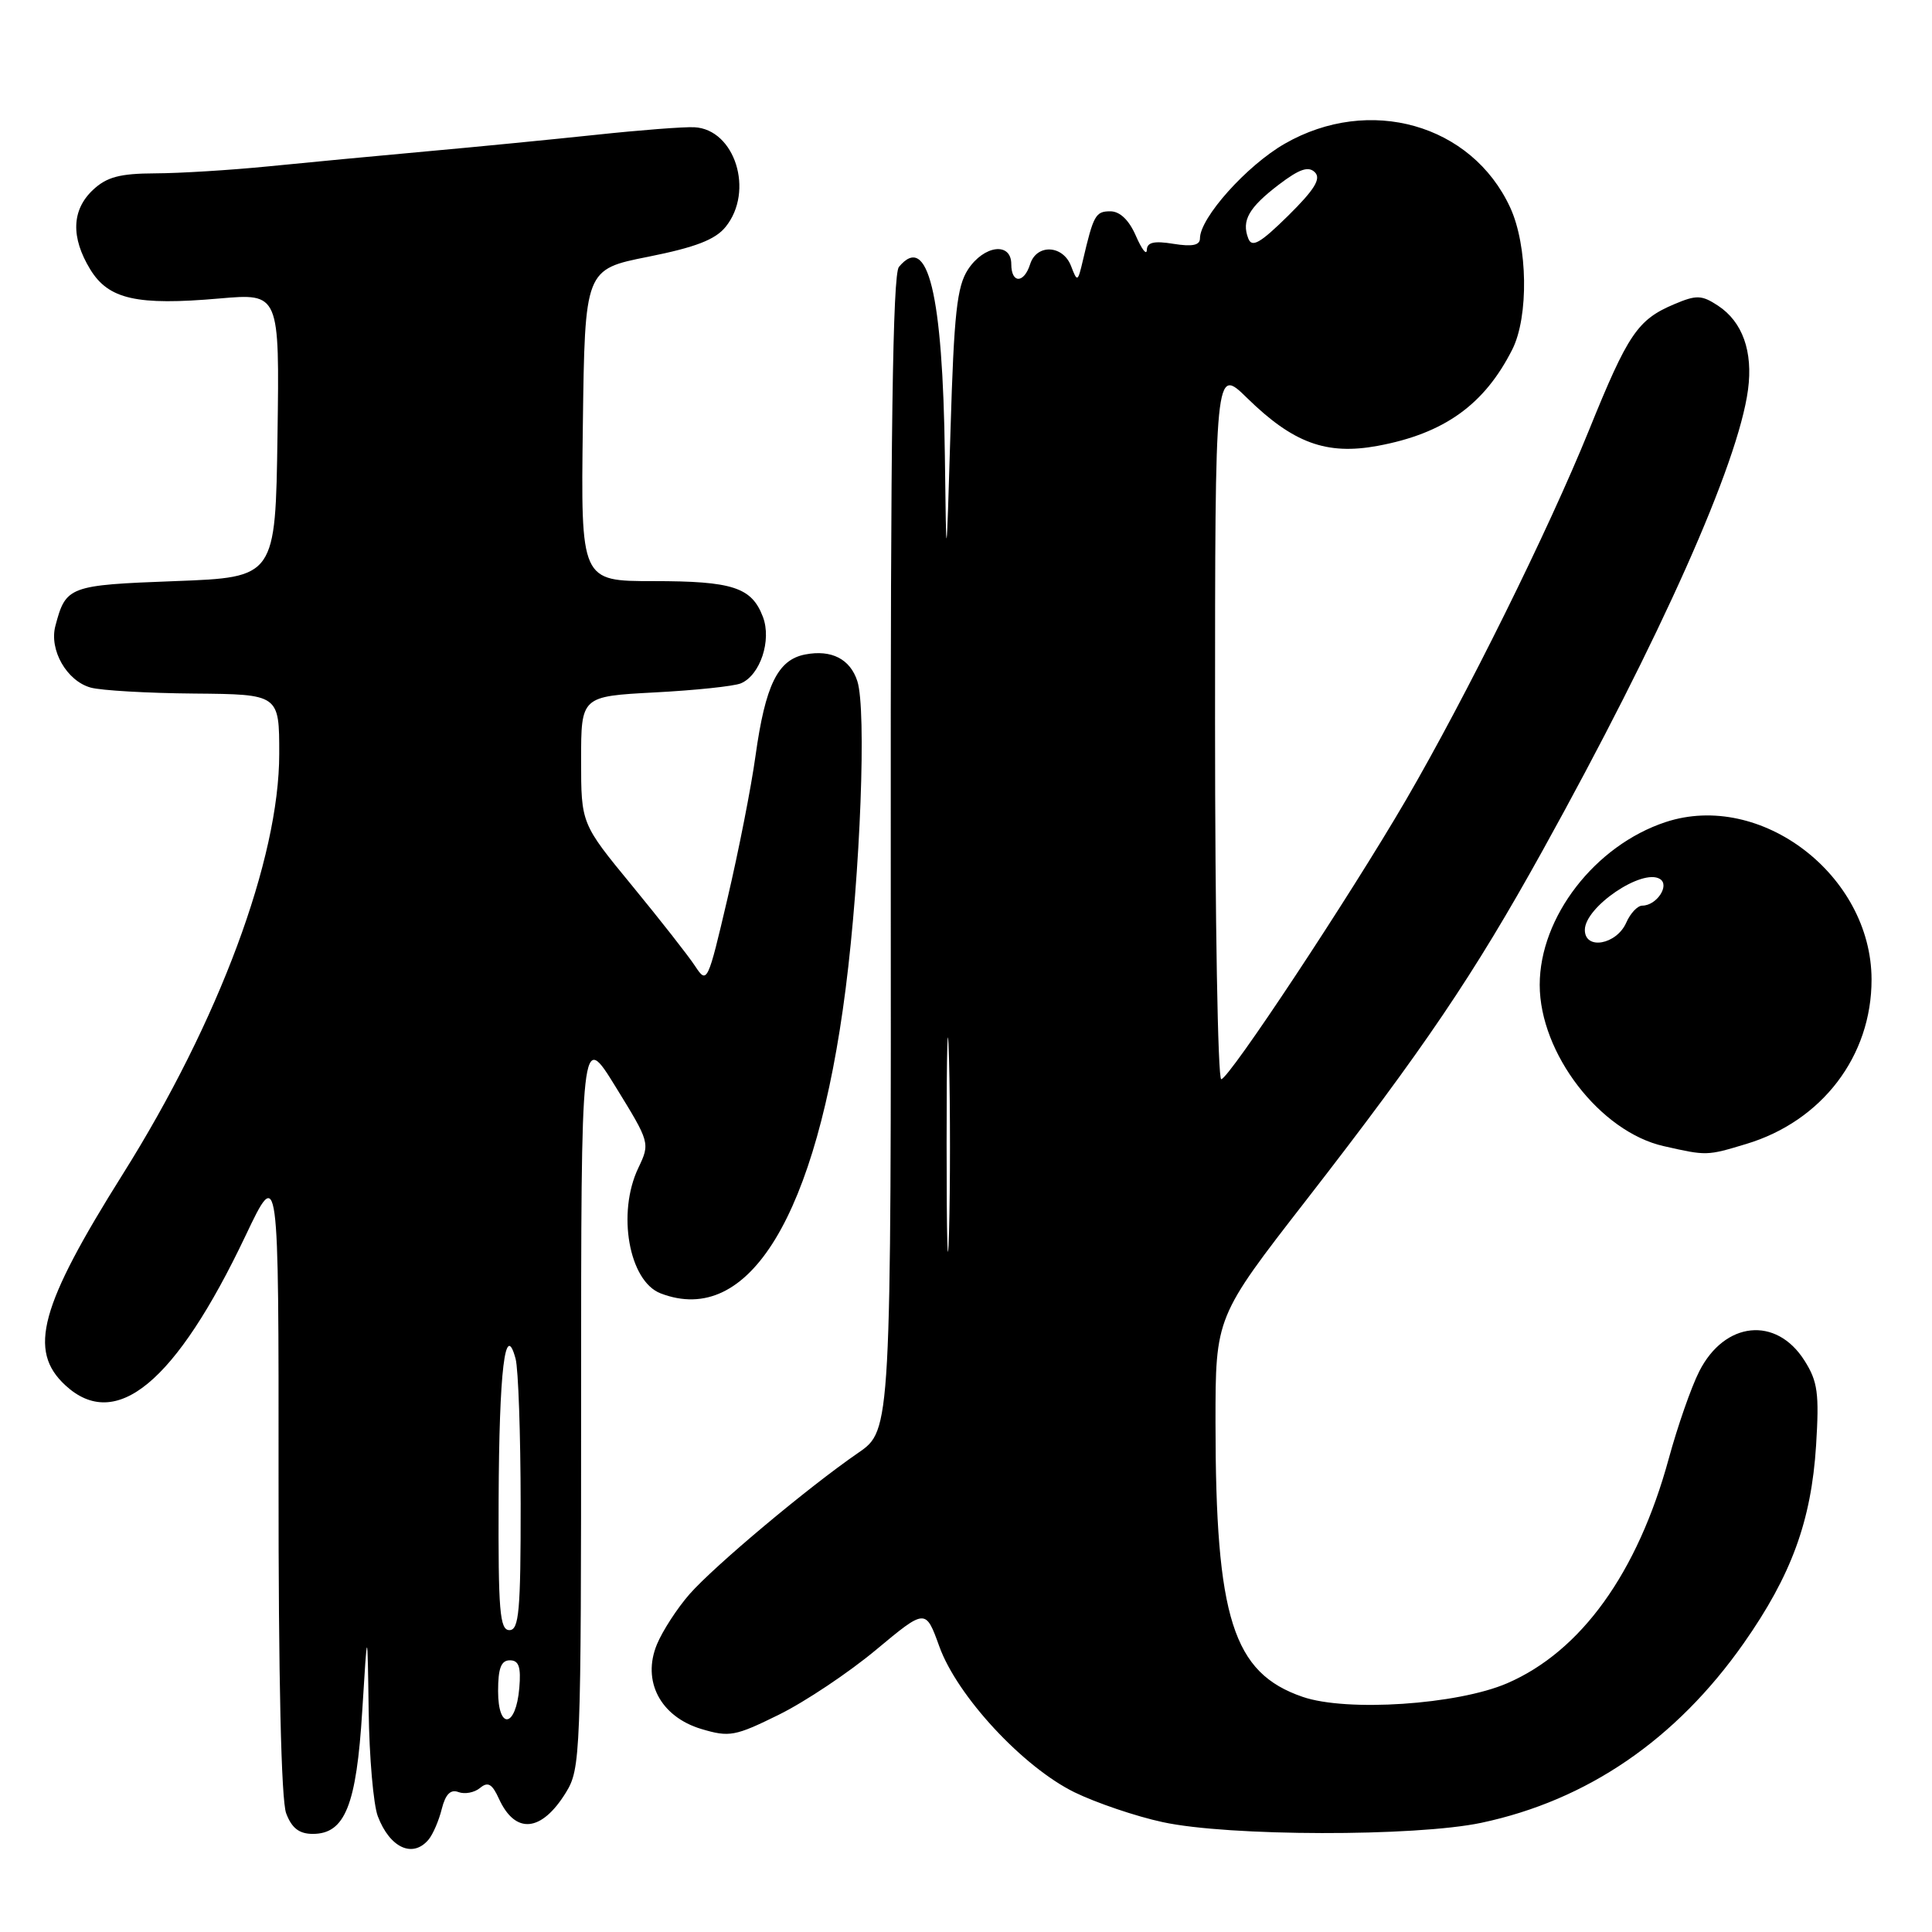 <?xml version="1.0" encoding="UTF-8" standalone="no"?>
<!DOCTYPE svg PUBLIC "-//W3C//DTD SVG 1.1//EN" "http://www.w3.org/Graphics/SVG/1.1/DTD/svg11.dtd" >
<svg xmlns="http://www.w3.org/2000/svg" xmlns:xlink="http://www.w3.org/1999/xlink" version="1.1" viewBox="0 0 256 256">
 <g >
 <path fill="currentColor"
d=" M 56.80 243.74 C 57.37 243.05 58.16 241.23 58.54 239.68 C 59.03 237.74 59.71 237.06 60.75 237.46 C 61.58 237.77 62.86 237.53 63.60 236.92 C 64.65 236.04 65.21 236.36 66.11 238.34 C 68.28 243.10 71.74 242.78 74.98 237.53 C 76.93 234.37 77.00 232.68 77.00 185.43 C 77.00 136.59 77.00 136.59 81.58 144.02 C 86.12 151.39 86.15 151.47 84.58 154.76 C 81.73 160.73 83.34 169.77 87.54 171.38 C 99.24 175.87 108.21 161.09 112.05 131.03 C 114.01 115.70 114.83 94.04 113.60 90.25 C 112.65 87.32 110.17 86.05 106.70 86.72 C 103.06 87.41 101.42 90.76 100.11 100.14 C 99.54 104.30 97.86 112.82 96.39 119.08 C 93.78 130.23 93.69 130.42 92.11 128.02 C 91.23 126.67 87.46 121.87 83.75 117.35 C 77.00 109.14 77.00 109.14 77.00 100.71 C 77.00 92.27 77.00 92.27 86.75 91.75 C 92.11 91.47 97.25 90.93 98.16 90.55 C 100.73 89.48 102.27 84.84 101.09 81.74 C 99.60 77.82 97.09 77.00 86.55 77.00 C 76.96 77.00 76.96 77.00 77.23 56.35 C 77.50 35.69 77.50 35.69 85.90 34.02 C 92.15 32.77 94.78 31.76 96.15 30.06 C 99.97 25.34 97.39 17.13 92.00 16.86 C 90.62 16.79 84.78 17.24 79.00 17.86 C 73.22 18.47 63.10 19.47 56.50 20.06 C 49.90 20.66 40.45 21.55 35.50 22.05 C 30.55 22.54 23.83 22.96 20.56 22.97 C 15.87 22.99 14.14 23.45 12.31 25.17 C 9.49 27.83 9.37 31.45 11.96 35.70 C 14.38 39.66 18.13 40.51 29.09 39.55 C 37.04 38.86 37.04 38.86 36.77 57.68 C 36.50 76.50 36.50 76.50 23.21 77.00 C 9.11 77.53 8.73 77.67 7.34 82.93 C 6.49 86.11 8.84 90.23 12.02 91.11 C 13.38 91.49 19.56 91.85 25.75 91.90 C 37.00 92.00 37.00 92.00 37.00 99.89 C 37.00 113.81 29.01 135.29 16.29 155.55 C 5.28 173.08 3.68 178.95 8.65 183.55 C 15.36 189.77 23.28 183.21 32.54 163.73 C 36.93 154.50 36.93 154.50 36.91 196.03 C 36.89 222.30 37.26 238.56 37.92 240.28 C 38.66 242.24 39.65 243.00 41.45 243.00 C 45.71 243.00 47.23 239.21 48.00 226.69 C 48.69 215.50 48.69 215.50 48.85 226.68 C 48.93 232.84 49.48 239.13 50.06 240.66 C 51.66 244.87 54.71 246.26 56.80 243.74 Z  M 196.29 241.53 C 210.33 238.55 222.08 230.51 231.05 217.74 C 237.37 208.73 240.00 201.55 240.64 191.54 C 241.07 184.62 240.86 183.05 239.10 180.28 C 235.36 174.37 228.53 175.07 225.16 181.71 C 224.10 183.79 222.28 189.01 221.11 193.31 C 216.98 208.42 209.50 218.81 199.71 223.04 C 193.13 225.88 178.46 226.86 172.60 224.84 C 163.37 221.67 161.07 214.42 161.06 188.50 C 161.06 174.50 161.06 174.50 173.10 159.00 C 188.65 138.97 195.28 129.17 204.40 112.71 C 220.07 84.43 230.31 61.46 231.62 51.65 C 232.30 46.57 230.89 42.63 227.64 40.50 C 225.48 39.08 224.79 39.06 221.84 40.31 C 216.99 42.36 215.72 44.23 210.55 57.00 C 205.15 70.33 194.29 92.25 186.32 105.96 C 178.84 118.80 162.83 143.00 161.82 143.00 C 161.37 143.00 161.00 121.76 161.00 95.79 C 161.00 48.58 161.00 48.58 165.25 52.74 C 171.35 58.71 175.76 60.33 182.54 59.08 C 191.36 57.45 196.69 53.63 200.39 46.30 C 202.58 41.95 202.44 32.55 200.11 27.50 C 195.01 16.45 181.45 12.61 170.24 19.04 C 165.21 21.92 159.00 28.86 159.00 31.59 C 159.00 32.50 157.98 32.71 155.50 32.31 C 152.92 31.89 151.99 32.10 151.96 33.12 C 151.94 33.88 151.29 33.04 150.51 31.25 C 149.60 29.15 148.39 28.00 147.12 28.00 C 145.17 28.00 144.89 28.51 143.49 34.50 C 142.81 37.39 142.75 37.42 141.92 35.25 C 140.85 32.45 137.36 32.29 136.50 35.00 C 135.68 37.59 134.00 37.59 134.00 35.00 C 134.00 32.03 130.39 32.48 128.27 35.70 C 126.80 37.95 126.41 41.51 125.95 56.95 C 125.39 75.50 125.39 75.50 125.20 60.42 C 124.92 38.86 122.94 30.75 119.11 35.37 C 118.29 36.36 117.99 57.56 118.03 113.12 C 118.08 189.50 118.08 189.50 113.73 192.50 C 107.02 197.12 94.67 207.48 91.37 211.23 C 89.74 213.09 87.80 216.08 87.05 217.88 C 85.03 222.75 87.51 227.47 92.93 229.10 C 96.65 230.21 97.40 230.07 103.22 227.20 C 106.68 225.49 112.46 221.63 116.08 218.61 C 122.65 213.14 122.65 213.14 124.46 218.15 C 126.82 224.73 135.55 234.14 142.38 237.49 C 145.26 238.89 150.52 240.68 154.06 241.44 C 162.78 243.34 187.52 243.38 196.29 241.53 Z  M 231.39 151.58 C 241.43 148.56 248.01 139.93 247.99 129.78 C 247.97 115.97 233.31 104.77 220.70 108.93 C 211.35 112.02 204.02 121.50 204.02 130.50 C 204.02 139.56 212.03 149.98 220.46 151.87 C 226.15 153.16 226.16 153.16 231.39 151.58 Z  M 66.00 224.08 C 66.00 221.05 66.40 220.00 67.56 220.00 C 68.75 220.00 69.05 220.88 68.81 223.67 C 68.36 228.95 66.00 229.29 66.00 224.08 Z  M 66.07 198.75 C 66.14 181.51 66.94 174.89 68.32 180.05 C 68.68 181.40 68.98 190.04 68.99 199.25 C 69.00 213.48 68.77 216.00 67.50 216.00 C 66.22 216.00 66.01 213.45 66.07 198.75 Z  M 125.43 151.50 C 125.43 138.85 125.57 133.81 125.75 140.31 C 125.92 146.80 125.92 157.15 125.75 163.31 C 125.57 169.46 125.43 164.15 125.43 151.50 Z  M 165.40 31.59 C 164.49 29.22 165.46 27.51 169.47 24.45 C 172.18 22.39 173.38 21.98 174.23 22.83 C 175.08 23.68 174.18 25.13 170.69 28.58 C 166.97 32.24 165.88 32.86 165.40 31.59 Z  M 210.00 123.22 C 210.00 120.18 217.61 115.02 219.95 116.47 C 221.30 117.30 219.51 120.00 217.61 120.00 C 216.99 120.00 216.03 121.01 215.49 122.25 C 214.20 125.18 210.00 125.93 210.00 123.22 Z "/>
</g>
</svg>